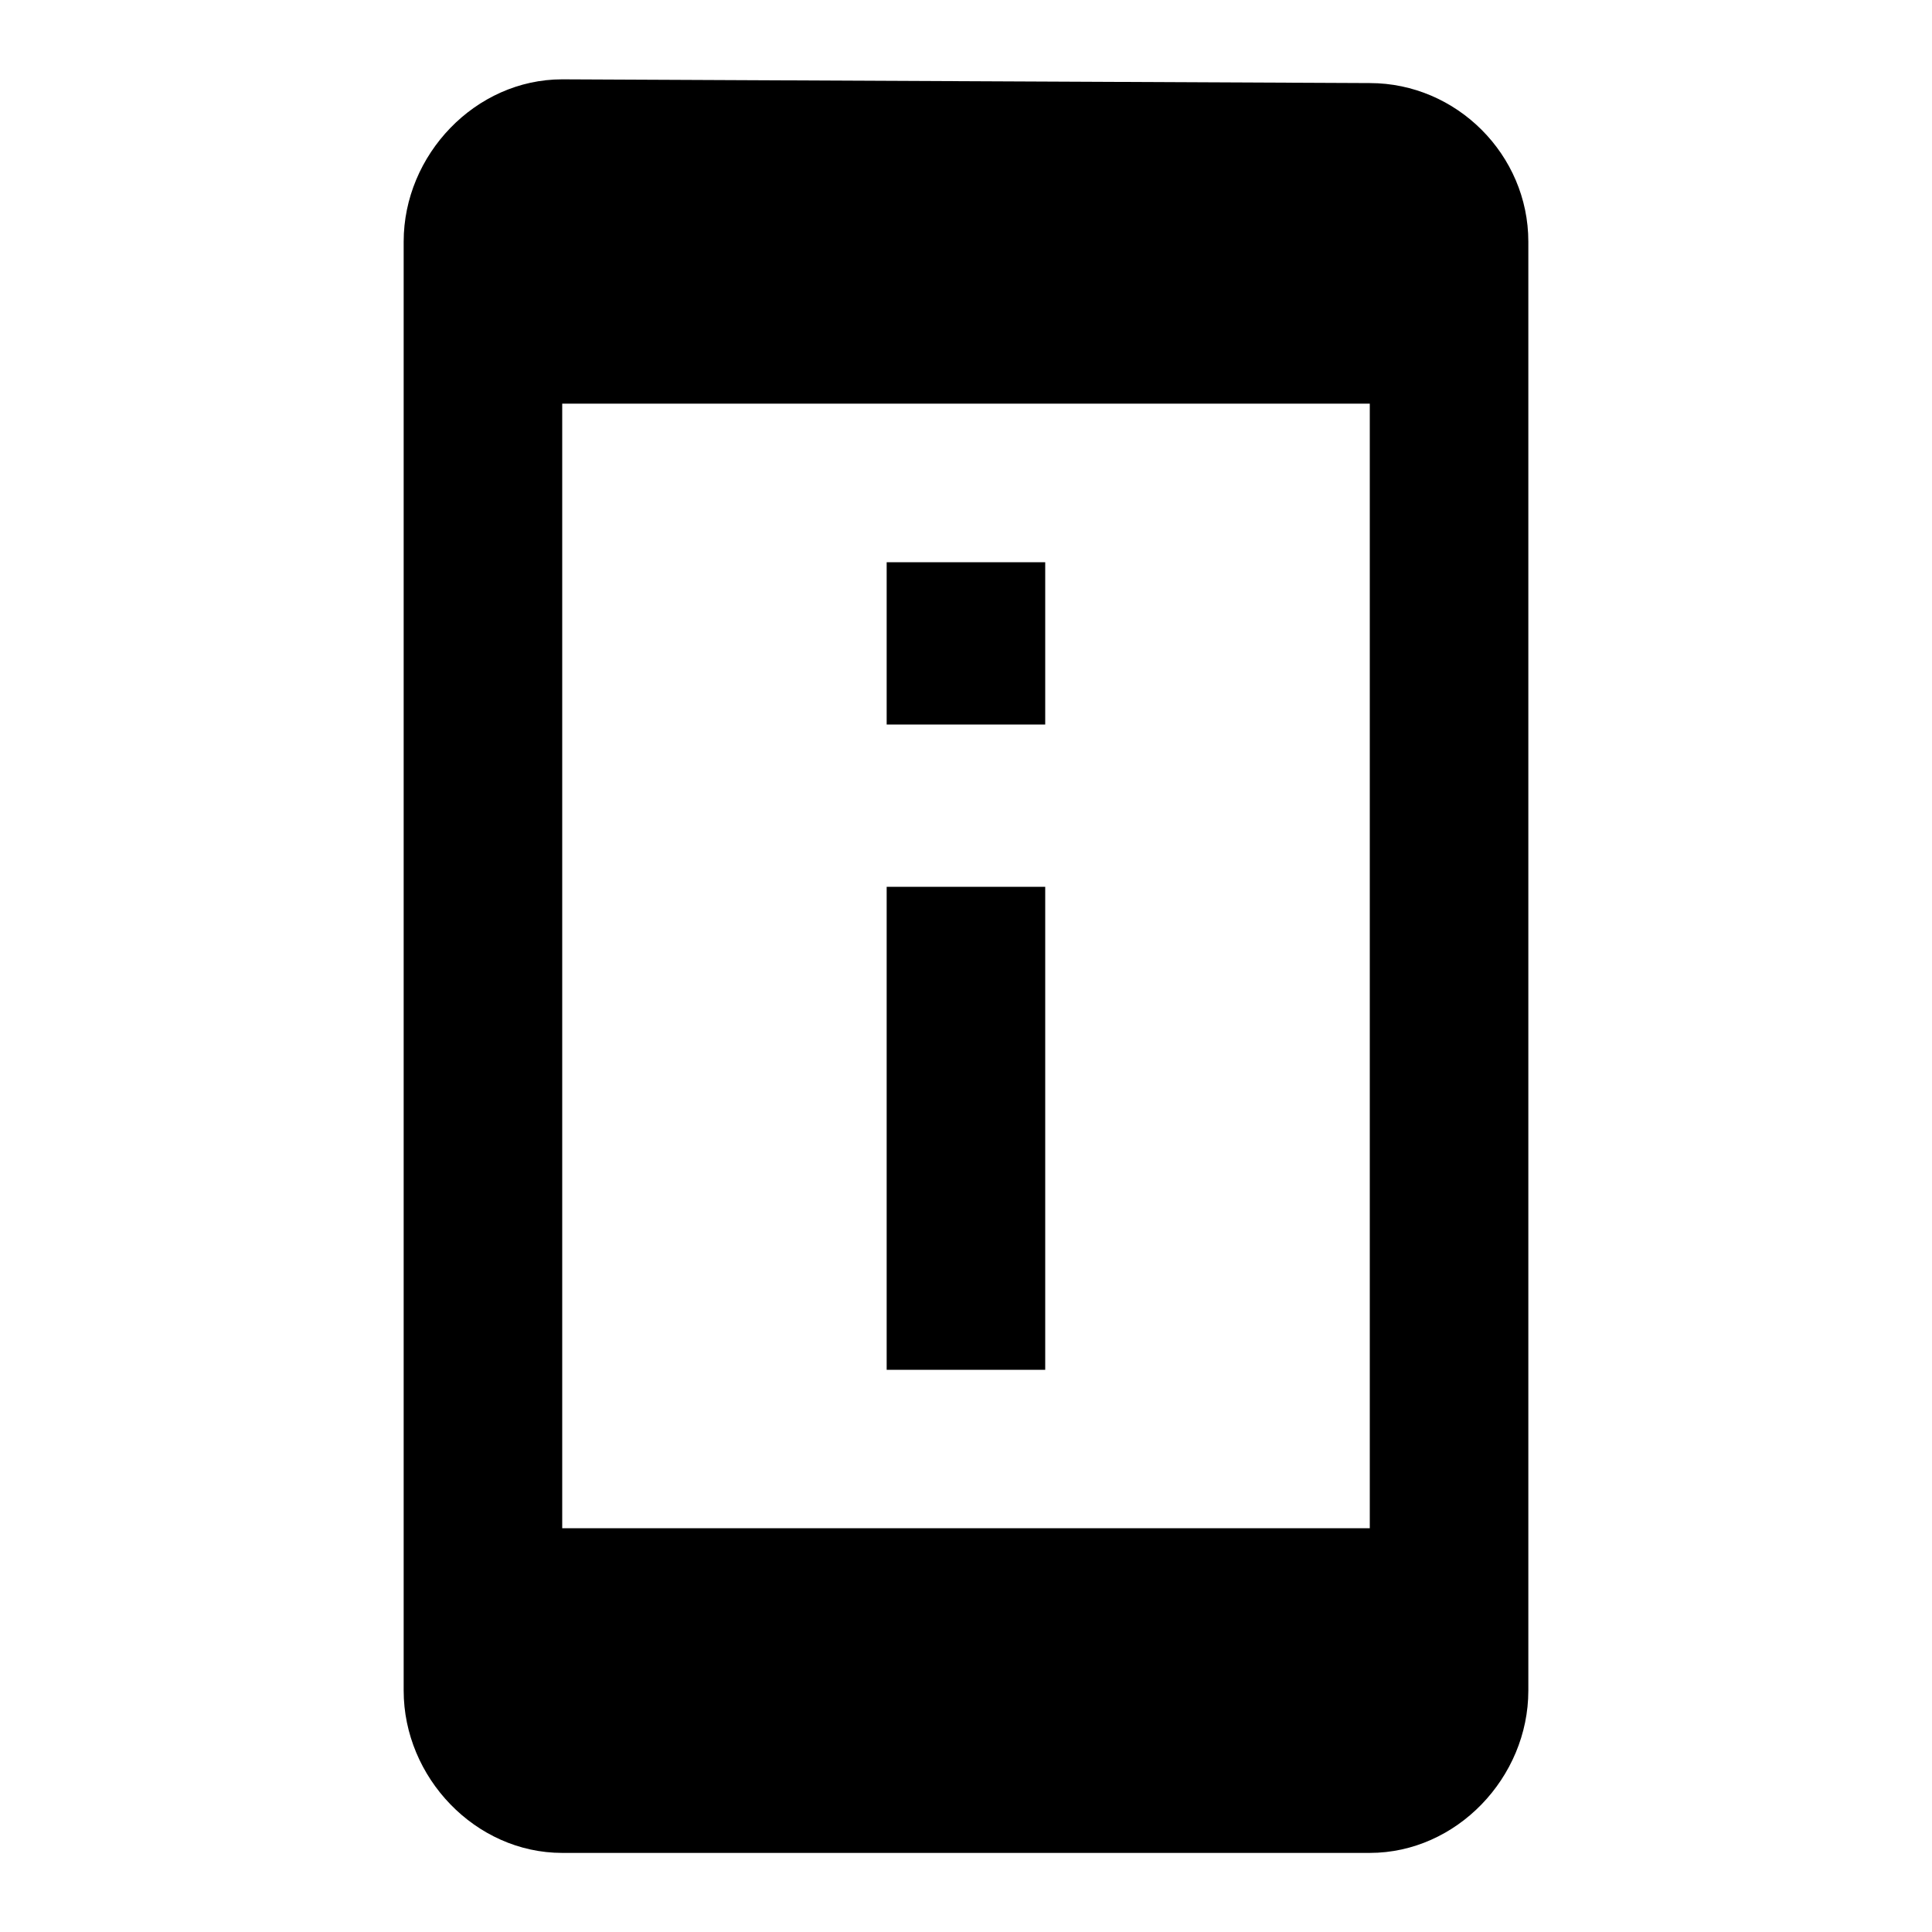 <?xml version="1.0" encoding="utf-8"?>
<!-- Generated by IcoMoon.io -->
<!DOCTYPE svg PUBLIC "-//W3C//DTD SVG 1.1//EN" "http://www.w3.org/Graphics/SVG/1.1/DTD/svg11.dtd">
<svg version="1.1" xmlns="http://www.w3.org/2000/svg" xmlns:xlink="http://www.w3.org/1999/xlink" width="16" height="16" viewBox="0 0 16 16">
<path d="M11.344 12.656v-9.313h-6.688v9.313h6.688zM11.344 0.688c0.719 0 1.313 0.594 1.313 1.313v12c0 0.719-0.594 1.344-1.313 1.344h-6.688c-0.719 0-1.313-0.625-1.313-1.344v-12c0-0.719 0.594-1.344 1.313-1.344zM8.656 7.344v4h-1.313v-4h1.313zM8.656 4.656v1.344h-1.313v-1.344h1.313z"></path>
</svg>
